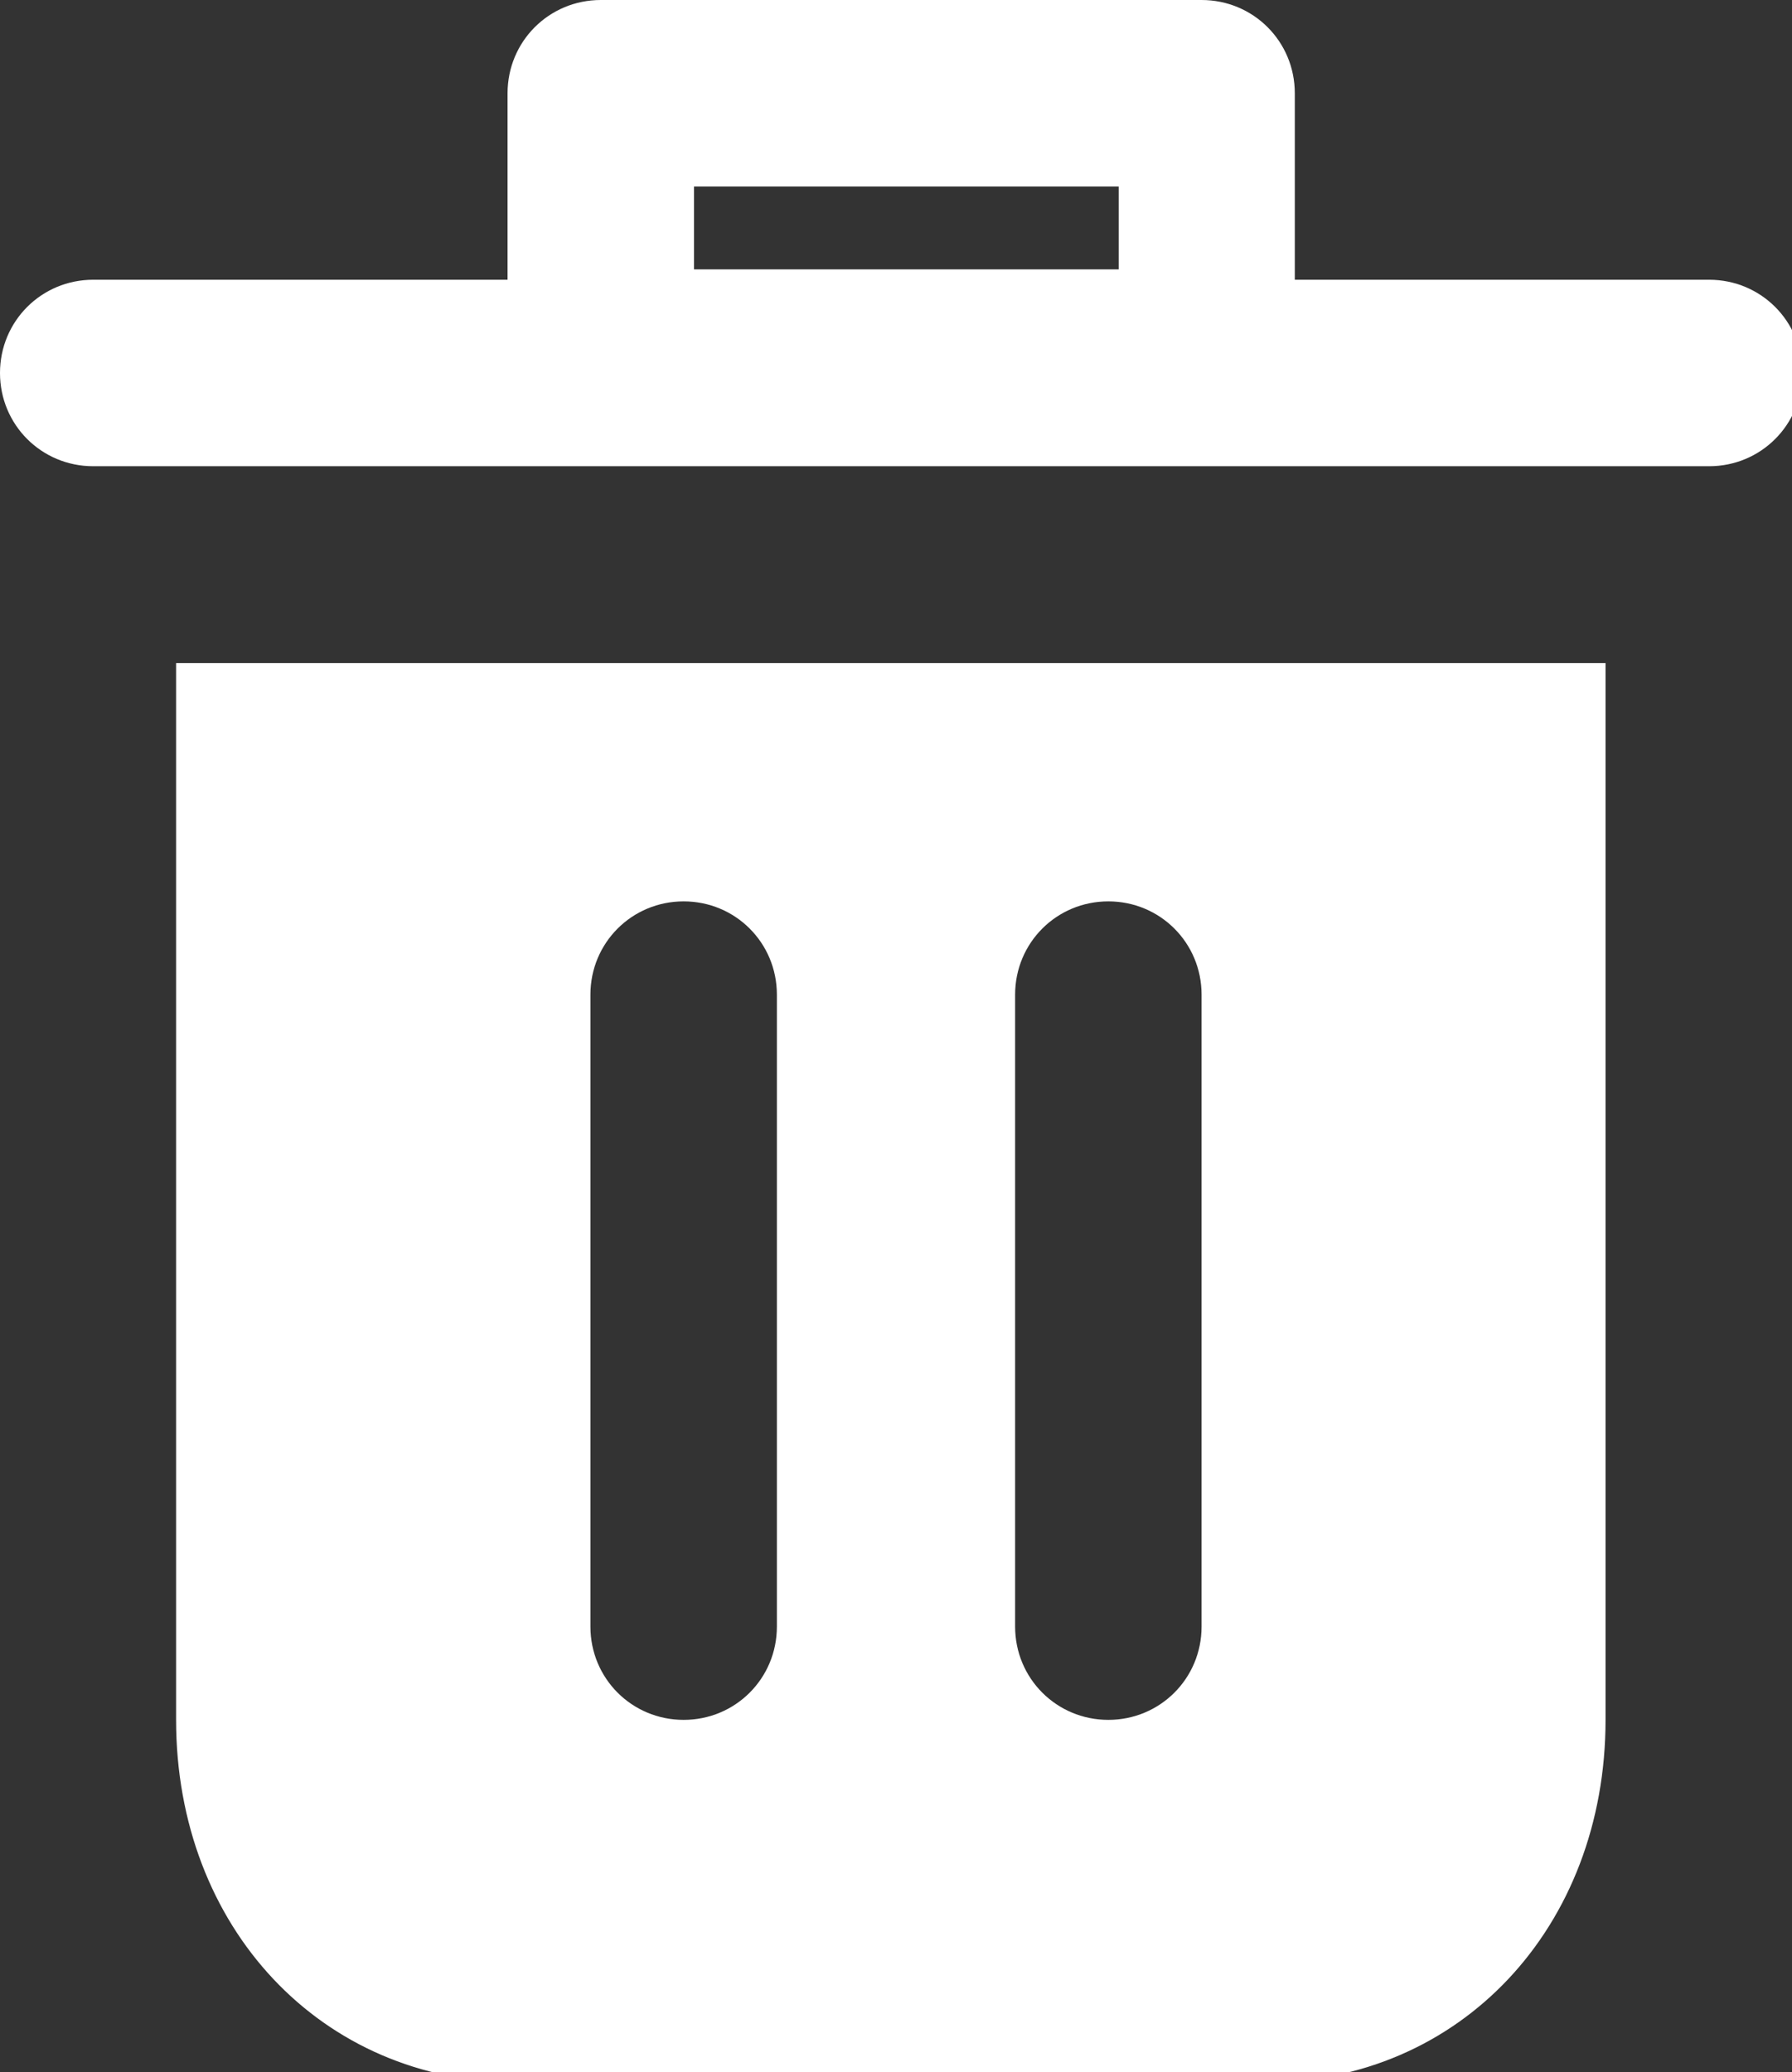 <svg xmlns="http://www.w3.org/2000/svg" xml:space="preserve" style="enable-background:new 0 0 17.3 20" viewBox="0 0 17.3 20"><rect x="0" y="0" width="17.3" height="20" fill="#333333" stroke="none"/><path d="M5.8 0c-.5 0-.9.4-.9.9v1.8h-4c-.5 0-.9.4-.9.9s.4.9.9.9h15.6c.5 0 .9-.4.9-.9s-.4-.9-.9-.9h-4V.9c0-.5-.4-.9-.9-.9H5.8zm.9 2.6v-.8h4.1v.8H6.7zM15.5 6.4H1.7v10.2c0 2 1.4 3.5 3.3 3.5h7.2c1.9 0 3.3-1.5 3.3-3.5V6.4zm-8 3.2c0-.5-.4-.9-.9-.9s-.9.4-.9.9v6.1c0 .5.4.9.9.9s.9-.4.9-.9V9.6zm4.1 0c0-.5-.4-.9-.9-.9s-.9.4-.9.9v6.1c0 .5.4.9.9.9s.9-.4.9-.9V9.6z" style="fill-rule:evenodd;clip-rule:evenodd;fill:#fff"/></svg>